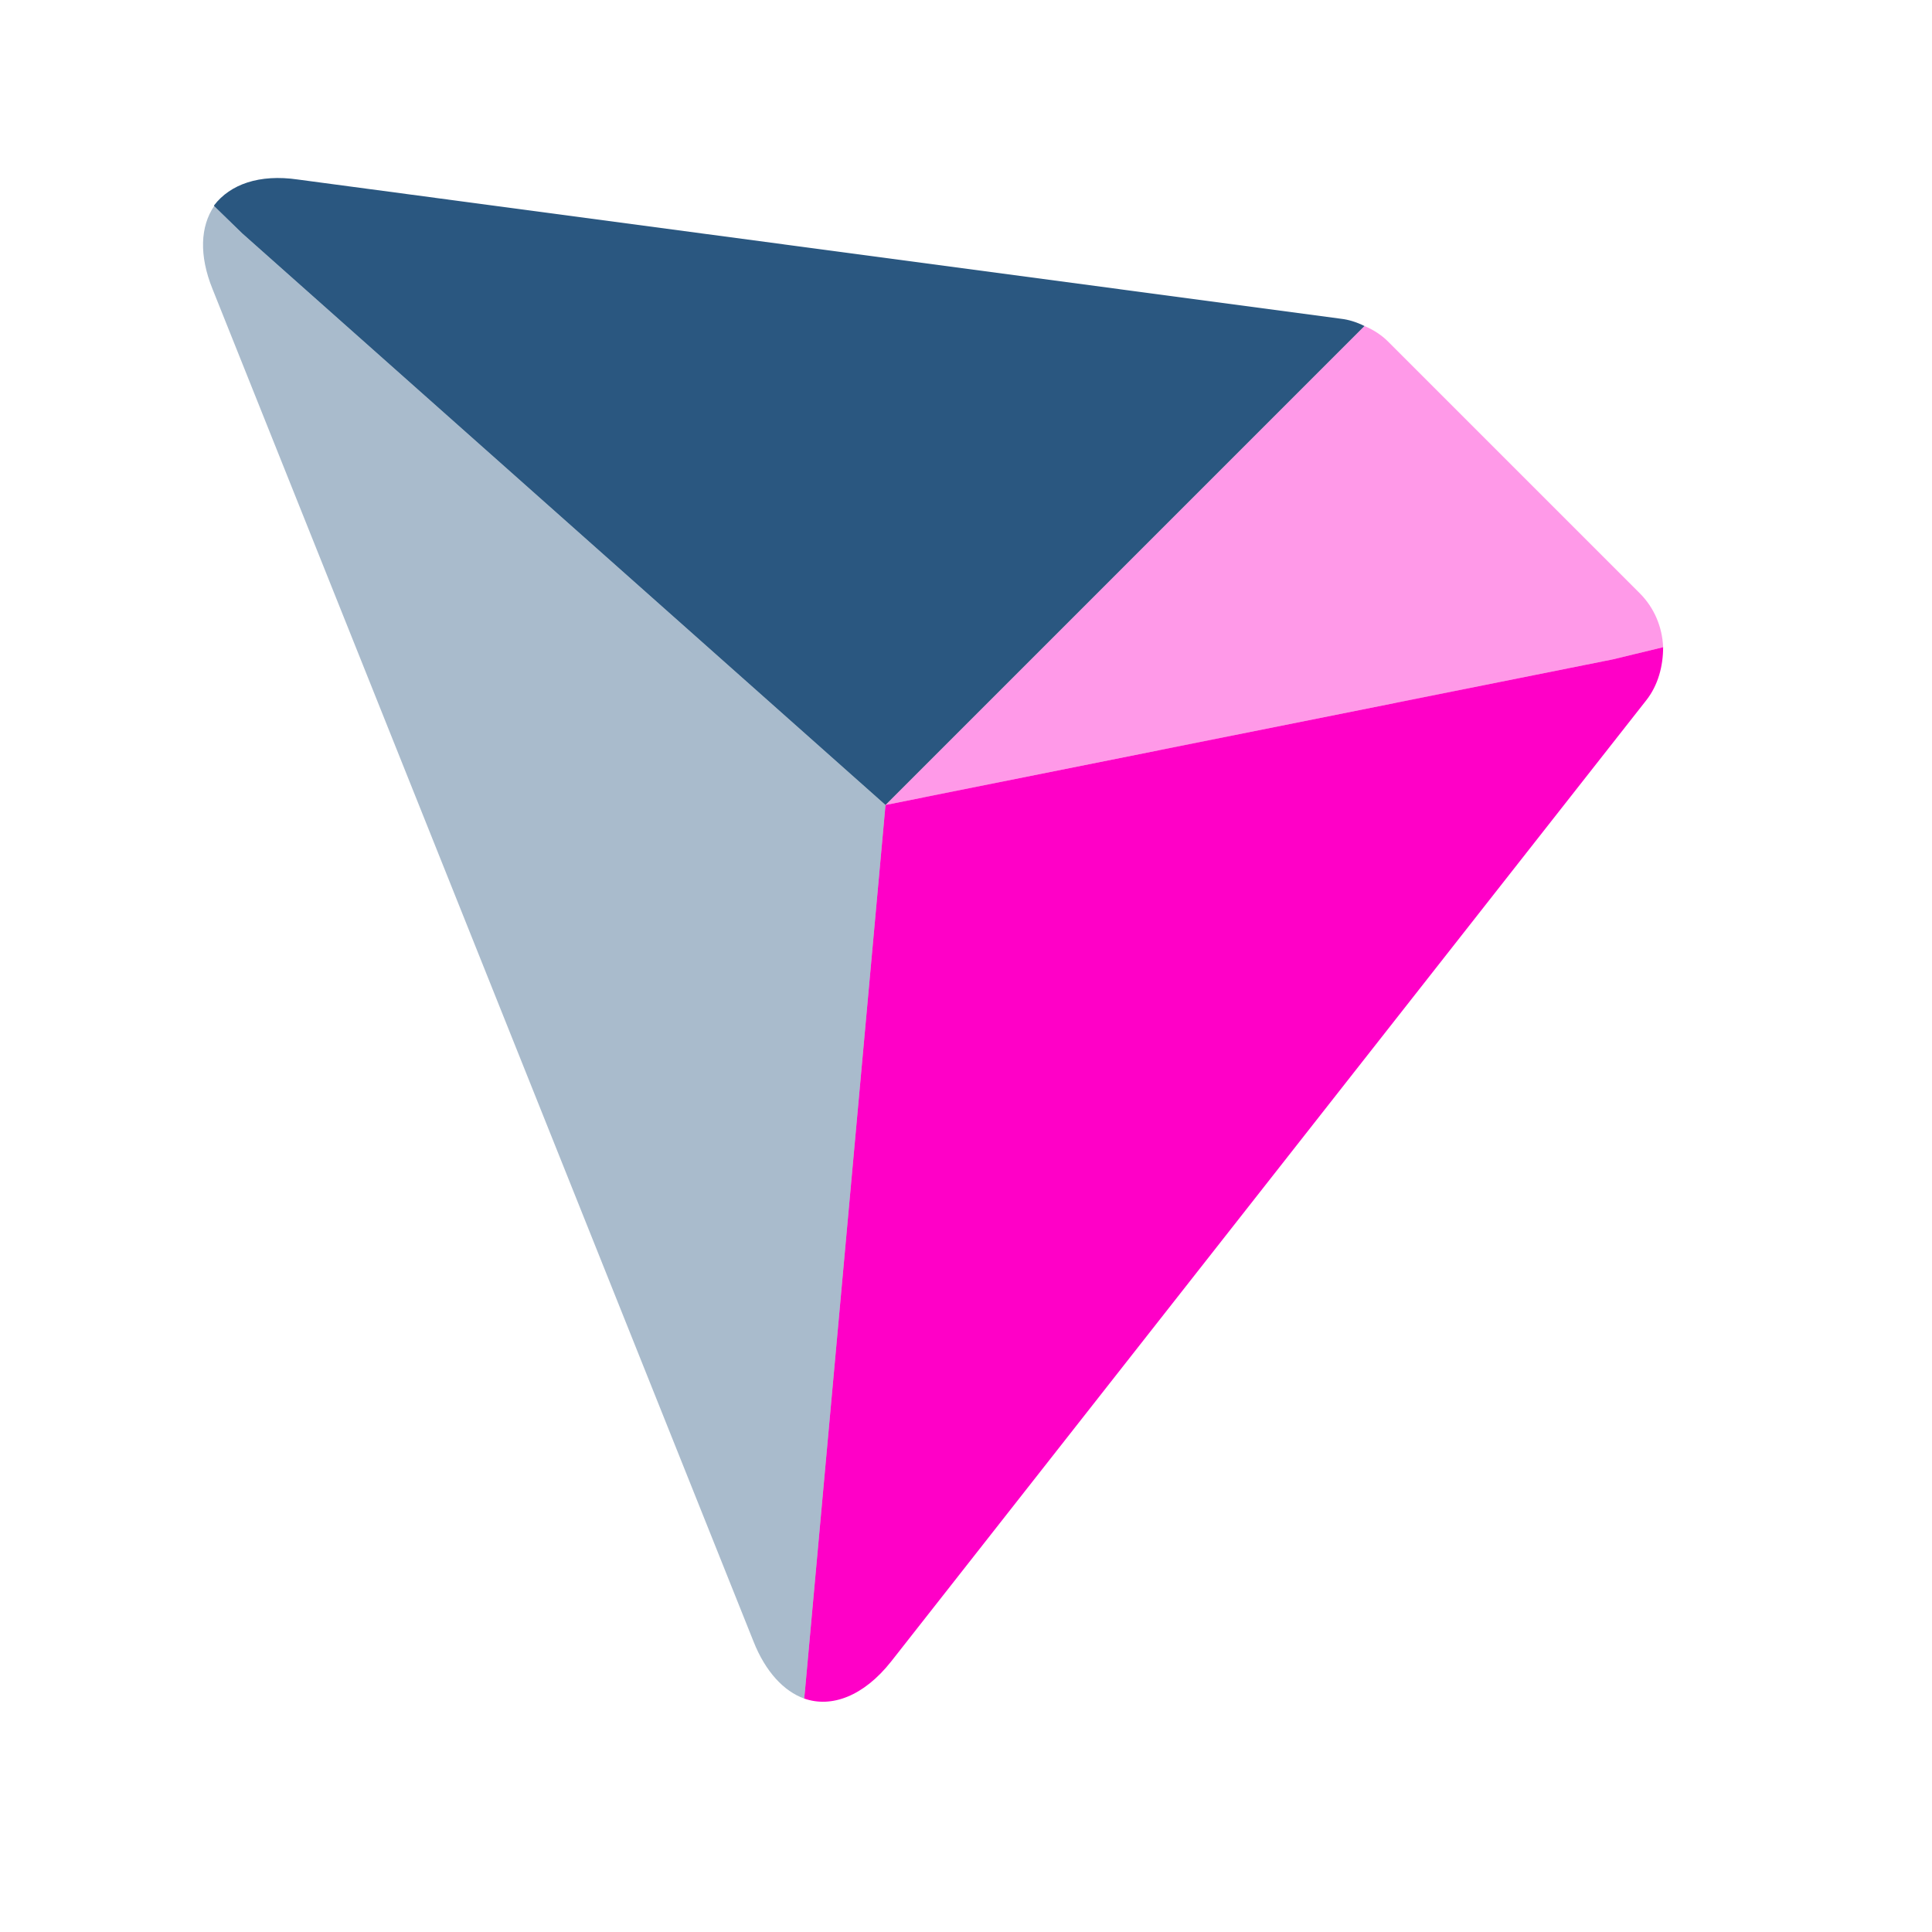 <svg width="120" height="120" viewBox="0 0 120 120" fill="none" xmlns="http://www.w3.org/2000/svg">
<path d="M120 0H0V120H120V0Z" fill="white"/>
<path d="M103.3 40.199C103.3 41.349 103 42.549 102.25 43.499L55.35 103.199C53.65 105.349 51.65 106.099 49.95 105.499L50 104.999L55 49.999L100.2 40.949L103.3 40.199Z" fill="#FF00C7"/>
<path opacity="0.4" d="M103.3 40.2L100.2 40.95L55 50L84.75 20.25C85.35 20.5 85.85 20.85 86.2 21.2L101.85 36.85C102.75 37.75 103.25 38.95 103.3 40.2Z" fill="#FF00C7"/>
<path d="M84.75 20.25L55 50.001L15.05 14.501L13.3 12.8V12.751C14.3 11.45 16.1 10.8 18.5 11.15L83.3 19.8C83.75 19.851 84.25 20 84.75 20.25Z" fill="#2A5780"/>
<path opacity="0.4" d="M55 50.001L50 105.001L49.95 105.501C48.7 105.051 47.55 103.851 46.8 101.951L13.2 17.951C12.35 15.851 12.45 14.051 13.3 12.801L15.05 14.501L55 50.001Z" fill="#2A5780"/>
</svg>
